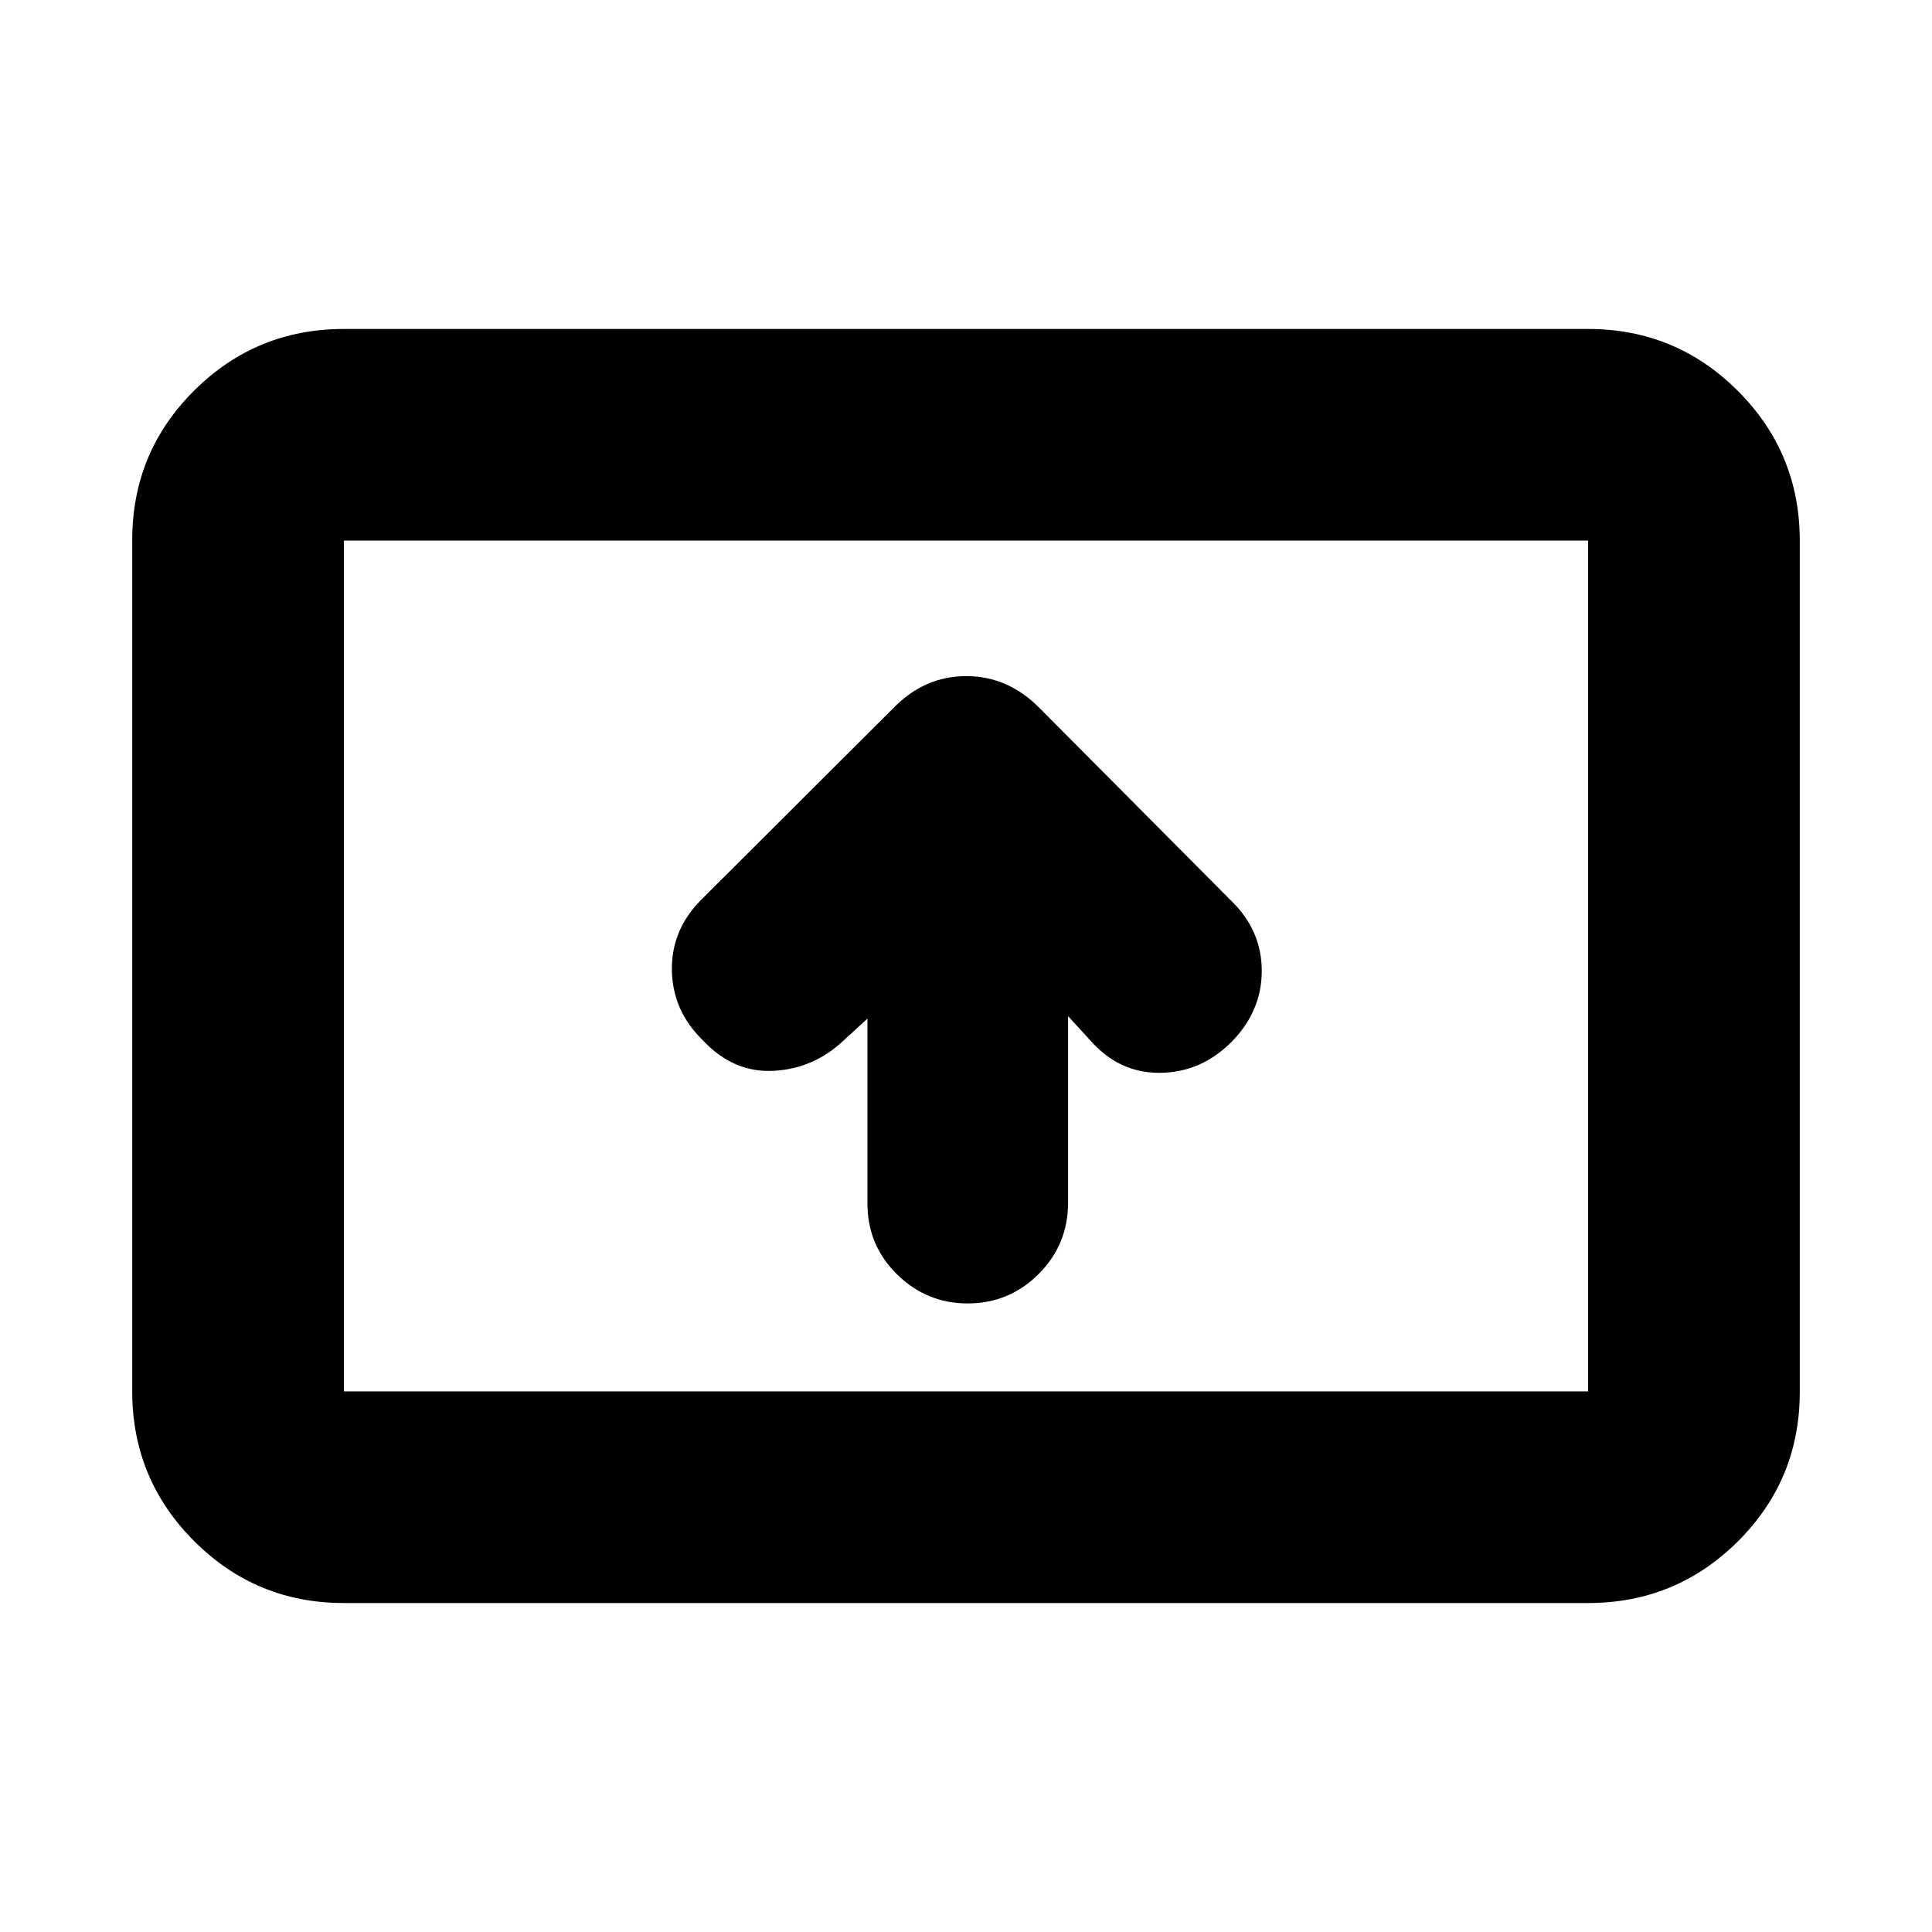 <svg xmlns="http://www.w3.org/2000/svg" height="20" viewBox="0 -960 960 960" width="20"><path d="M431.04-453.85v91.88q0 20.75 14.7 35.2 14.7 14.44 35.05 14.44 20.69 0 35.31-14.63 14.62-14.63 14.62-35.47v-92.66l11.04 12.05Q556-426.8 576.3-426.92q20.31-.12 35.48-15.19 15.18-15.36 15.18-35.43 0-20.06-15-34.7l-95.23-95.75q-15.72-16.05-36.63-16.05-20.9 0-36.49 16.19l-95.23 94.99q-14.86 14.95-14.52 35.07.35 20.11 15.42 34.75 15.24 16.24 35.22 15.12 19.98-1.12 34.7-15.09l11.84-10.84ZM170.87-163.46q-43.63 0-74.4-30.78-30.77-30.78-30.77-74.43v-422.98q0-43.65 30.77-74.27 30.77-30.62 74.4-30.62h618.26q43.63 0 74.4 30.78 30.77 30.78 30.77 74.43v422.98q0 43.65-30.77 74.27-30.77 30.62-74.4 30.62H170.87Zm0-105.17h618.26v-422.74H170.87v422.74Zm0 0v-422.74 422.74Z"/></svg>